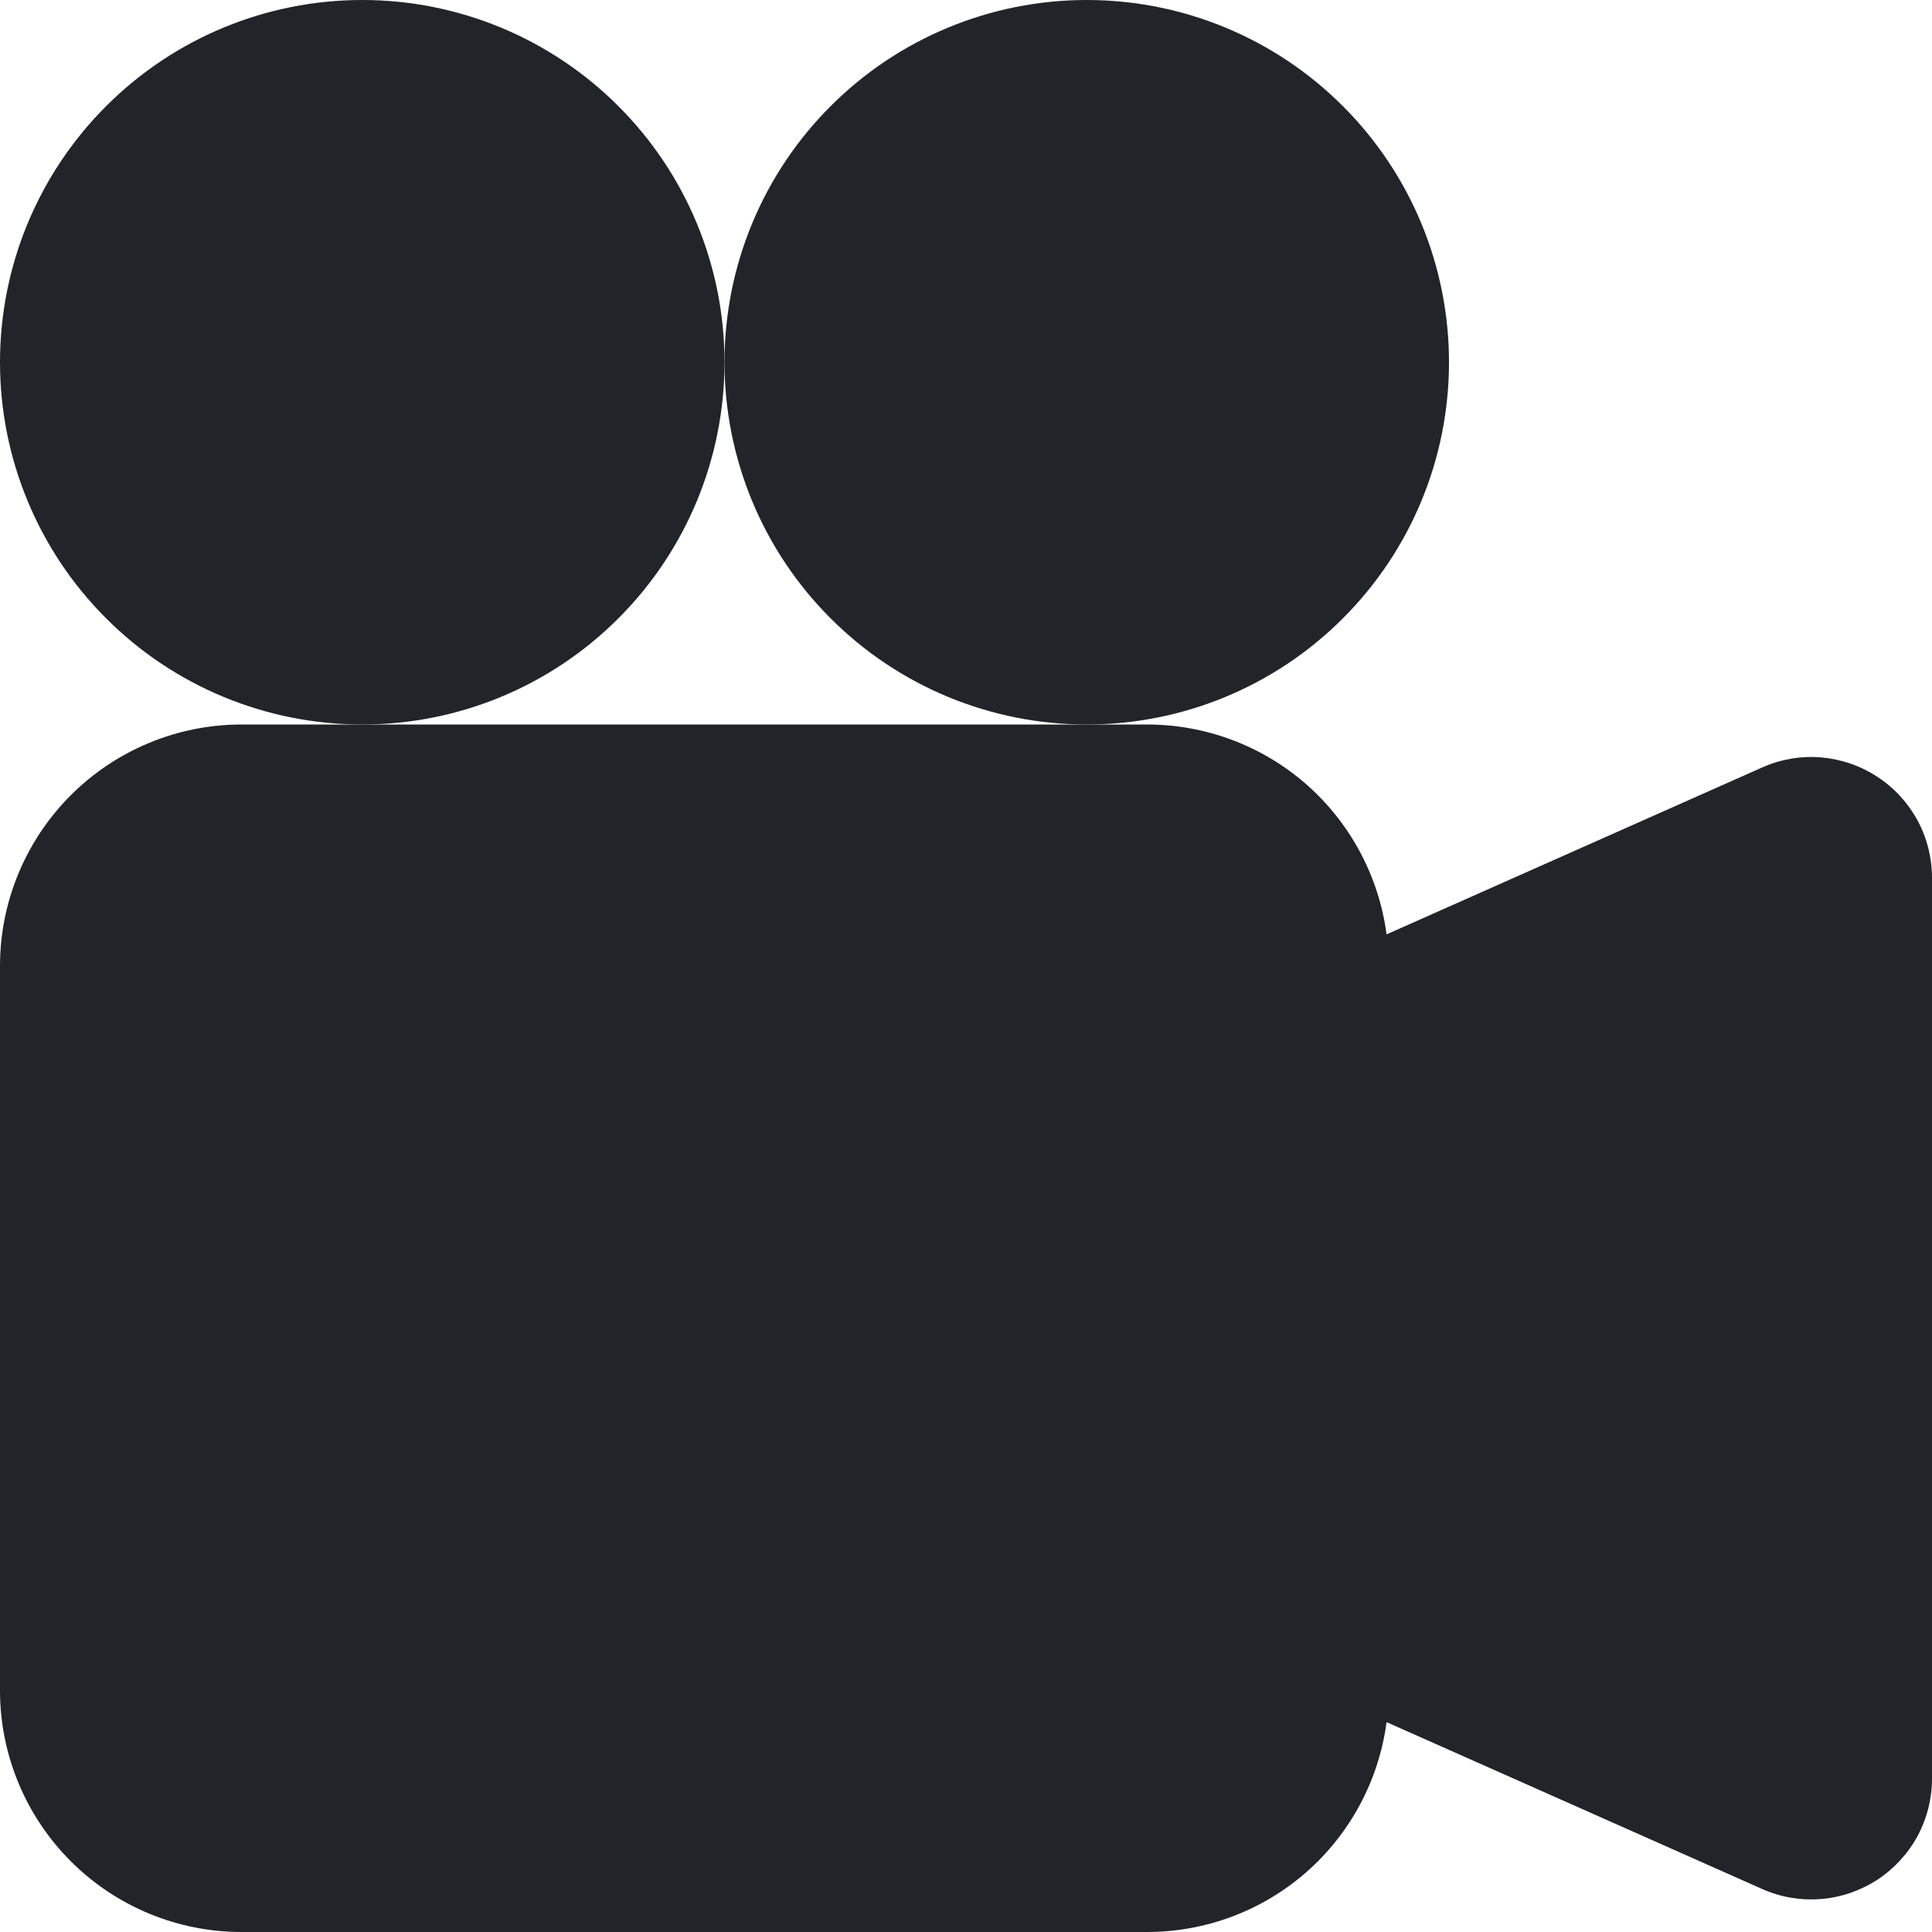 <svg width="16" height="16" viewBox="0 0 16 16" fill="none" xmlns="http://www.w3.org/2000/svg">
<g clip-path="url(#clip0_34_3139)">
<path d="M6 3C6 3.796 5.684 4.559 5.121 5.121C4.559 5.684 3.796 6 3 6C2.204 6 1.441 5.684 0.879 5.121C0.316 4.559 0 3.796 0 3C0 2.204 0.316 1.441 0.879 0.879C1.441 0.316 2.204 0 3 0C3.796 0 4.559 0.316 5.121 0.879C5.684 1.441 6 2.204 6 3Z" fill="#212529"/>
<path d="M9 6C8.204 6 7.441 5.684 6.879 5.121C6.316 4.559 6 3.796 6 3C6 2.204 6.316 1.441 6.879 0.879C7.441 0.316 8.204 0 9 0C9.796 0 10.559 0.316 11.121 0.879C11.684 1.441 12 2.204 12 3C12 3.796 11.684 4.559 11.121 5.121C10.559 5.684 9.796 6 9 6Z" fill="#212529"/>
<path d="M9 6H9.5C9.985 6 10.454 6.176 10.819 6.496C11.183 6.816 11.419 7.257 11.483 7.738L14.593 6.356C14.745 6.288 14.912 6.259 15.078 6.272C15.244 6.286 15.405 6.34 15.544 6.431C15.684 6.521 15.799 6.646 15.879 6.792C15.958 6.938 16 7.102 16 7.269V14.731C16 14.898 15.958 15.061 15.879 15.208C15.799 15.354 15.684 15.478 15.545 15.569C15.405 15.659 15.245 15.714 15.079 15.727C14.913 15.74 14.746 15.712 14.594 15.644L11.483 14.262C11.419 14.743 11.183 15.184 10.819 15.504C10.454 15.824 9.985 16 9.5 16H2C1.47 16 0.961 15.789 0.586 15.414C0.211 15.039 0 14.53 0 14V8C0 7.47 0.211 6.961 0.586 6.586C0.961 6.211 1.47 6 2 6H9Z" fill="#212529"/>
</g>
<defs>
<clipPath id="clip0_34_3139">
<rect width="16" height="16" fill="white"/>
</clipPath>
</defs>
</svg>
